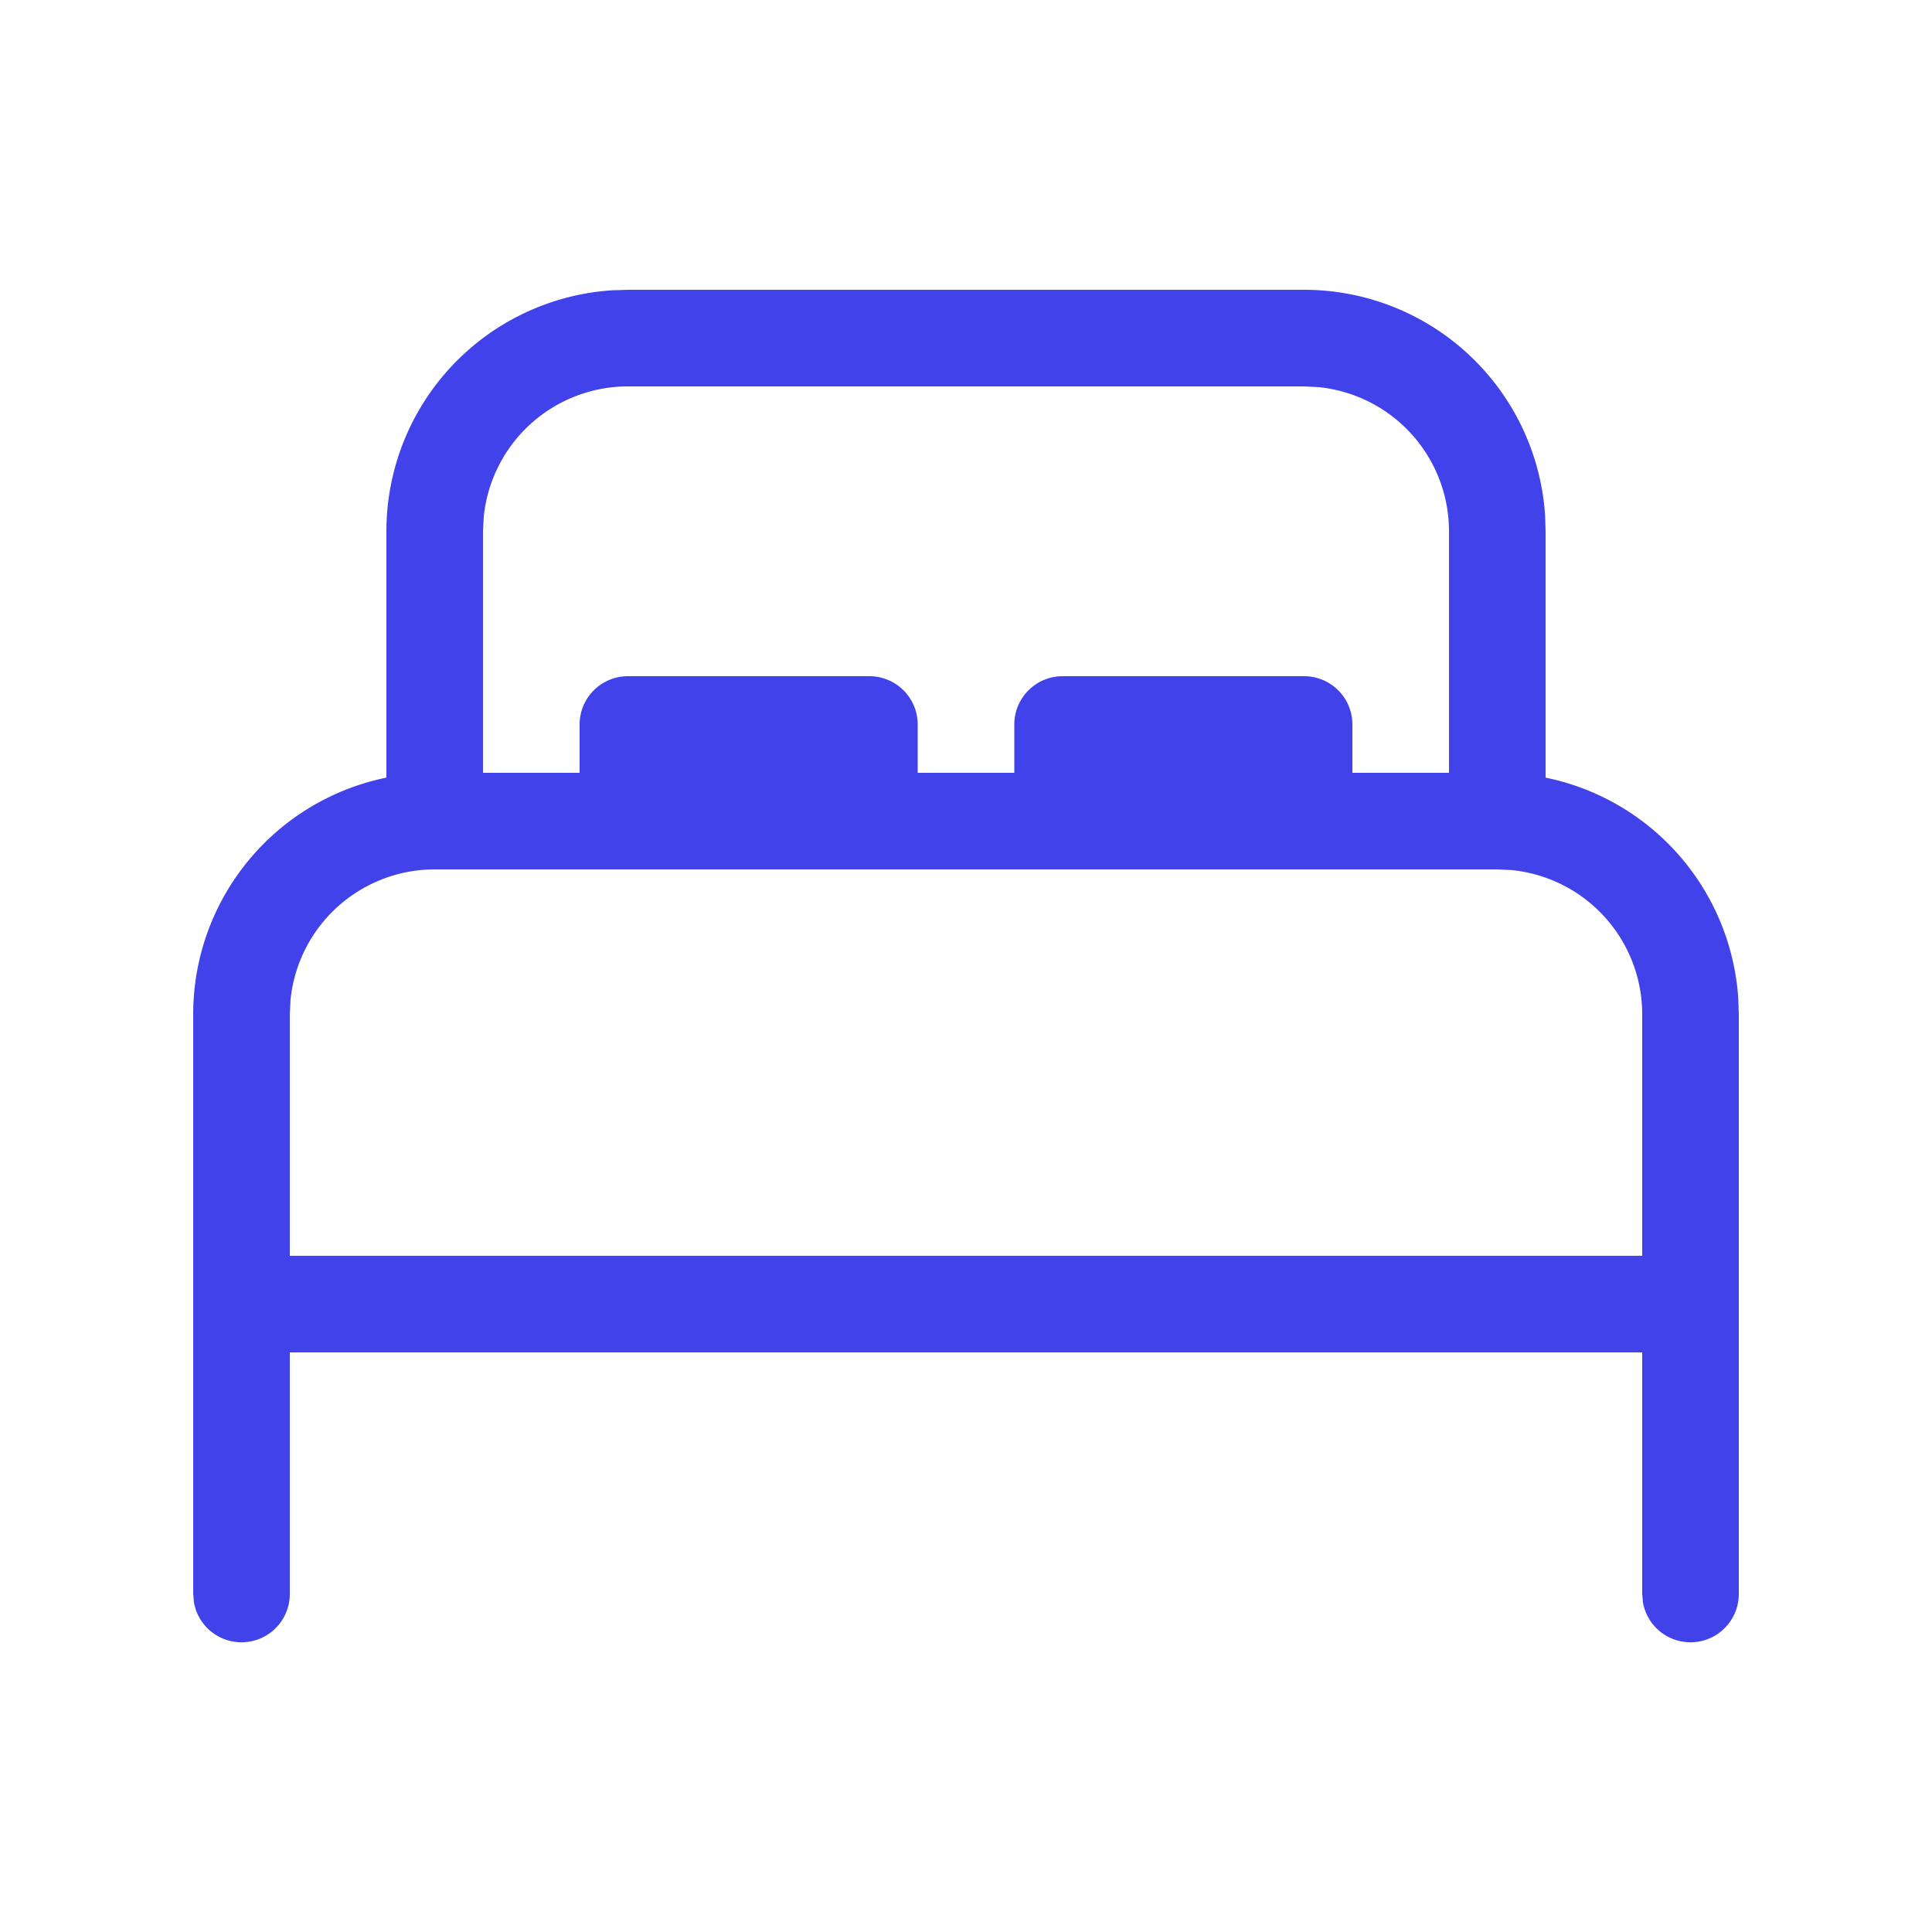 <svg width="50" height="50" fill="none" xmlns="http://www.w3.org/2000/svg"><path d="M33.75 7.5a6.25 6.25 0 016.237 5.84l.013.41v6.375a6.253 6.253 0 014.985 5.698l.015.427v15a1.25 1.25 0 01-2.48.225l-.02-.225V35h-35v6.25a1.25 1.25 0 01-2.48.225L5 41.25v-15a6.25 6.25 0 015-6.125V13.75a6.25 6.25 0 015.84-6.237l.41-.013h17.5zm5 15h-27.5a3.75 3.75 0 00-3.732 3.387l-.018.363v6.25h35v-6.25a3.75 3.75 0 00-3.388-3.733l-.362-.017zm-5-12.5h-17.5a3.75 3.75 0 00-3.732 3.39l-.018.36V20H15v-1.25a1.25 1.25 0 011.25-1.25h6.25a1.25 1.25 0 011.25 1.25V20h2.5v-1.25a1.25 1.25 0 011.25-1.25h6.25A1.25 1.25 0 0135 18.75V20h2.5v-6.25a3.75 3.75 0 00-3.388-3.732L33.75 10z" fill="#4242EA"/></svg>